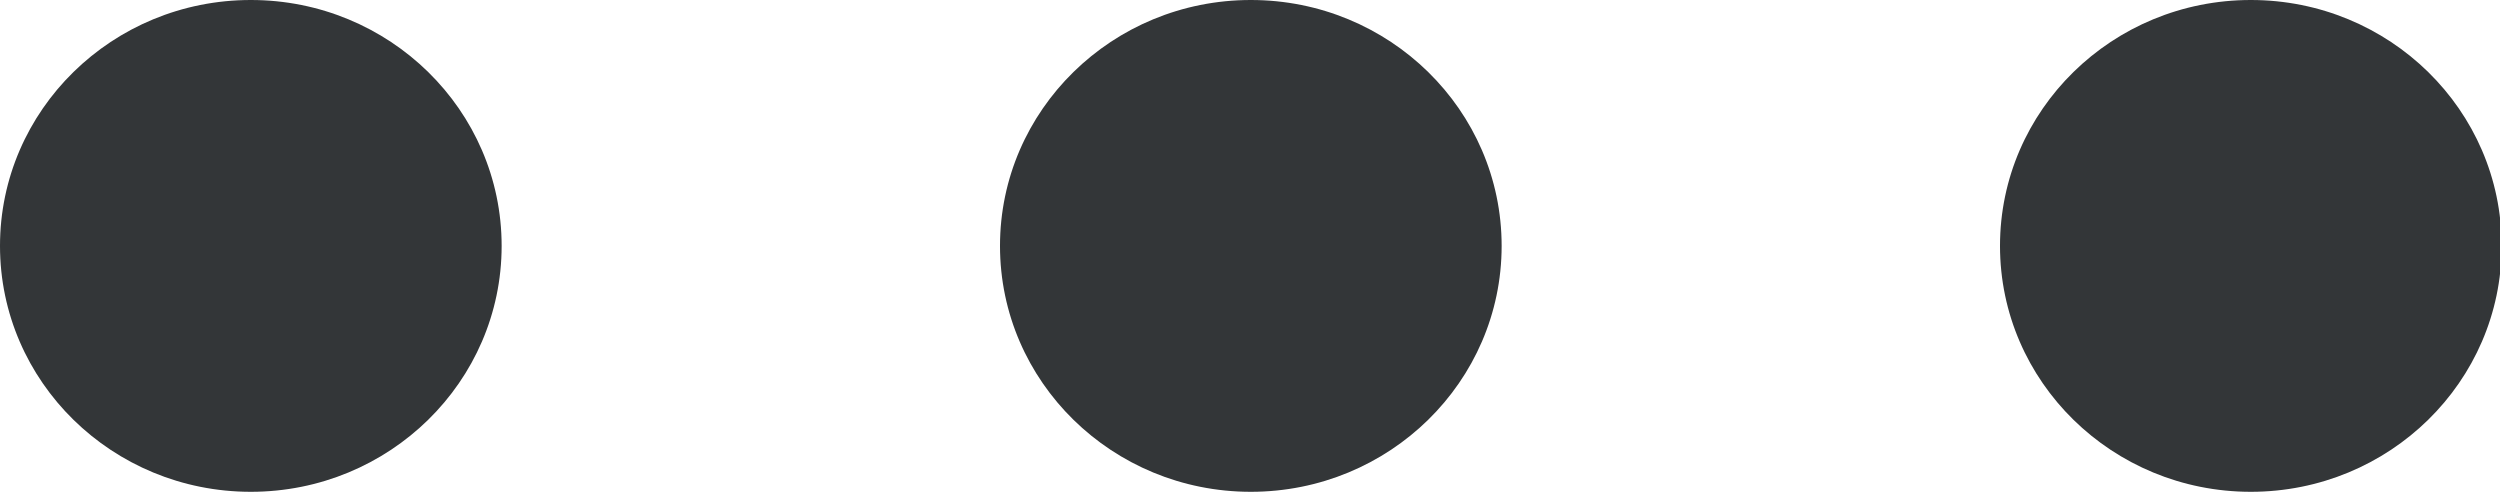 <svg xmlns="http://www.w3.org/2000/svg" viewBox="0 0 15.25 3"><defs><style>.cls-1{fill:#333638;}</style></defs><g id="Layer_2" data-name="Layer 2"><g id="Layer_1-2" data-name="Layer 1"><ellipse class="cls-1" cx="1.53" cy="1.5" rx="1.53" ry="1.5"/><ellipse class="cls-1" cx="7.63" cy="1.5" rx="1.53" ry="1.5"/><ellipse class="cls-1" cx="13.73" cy="1.5" rx="1.53" ry="1.5"/></g></g></svg>